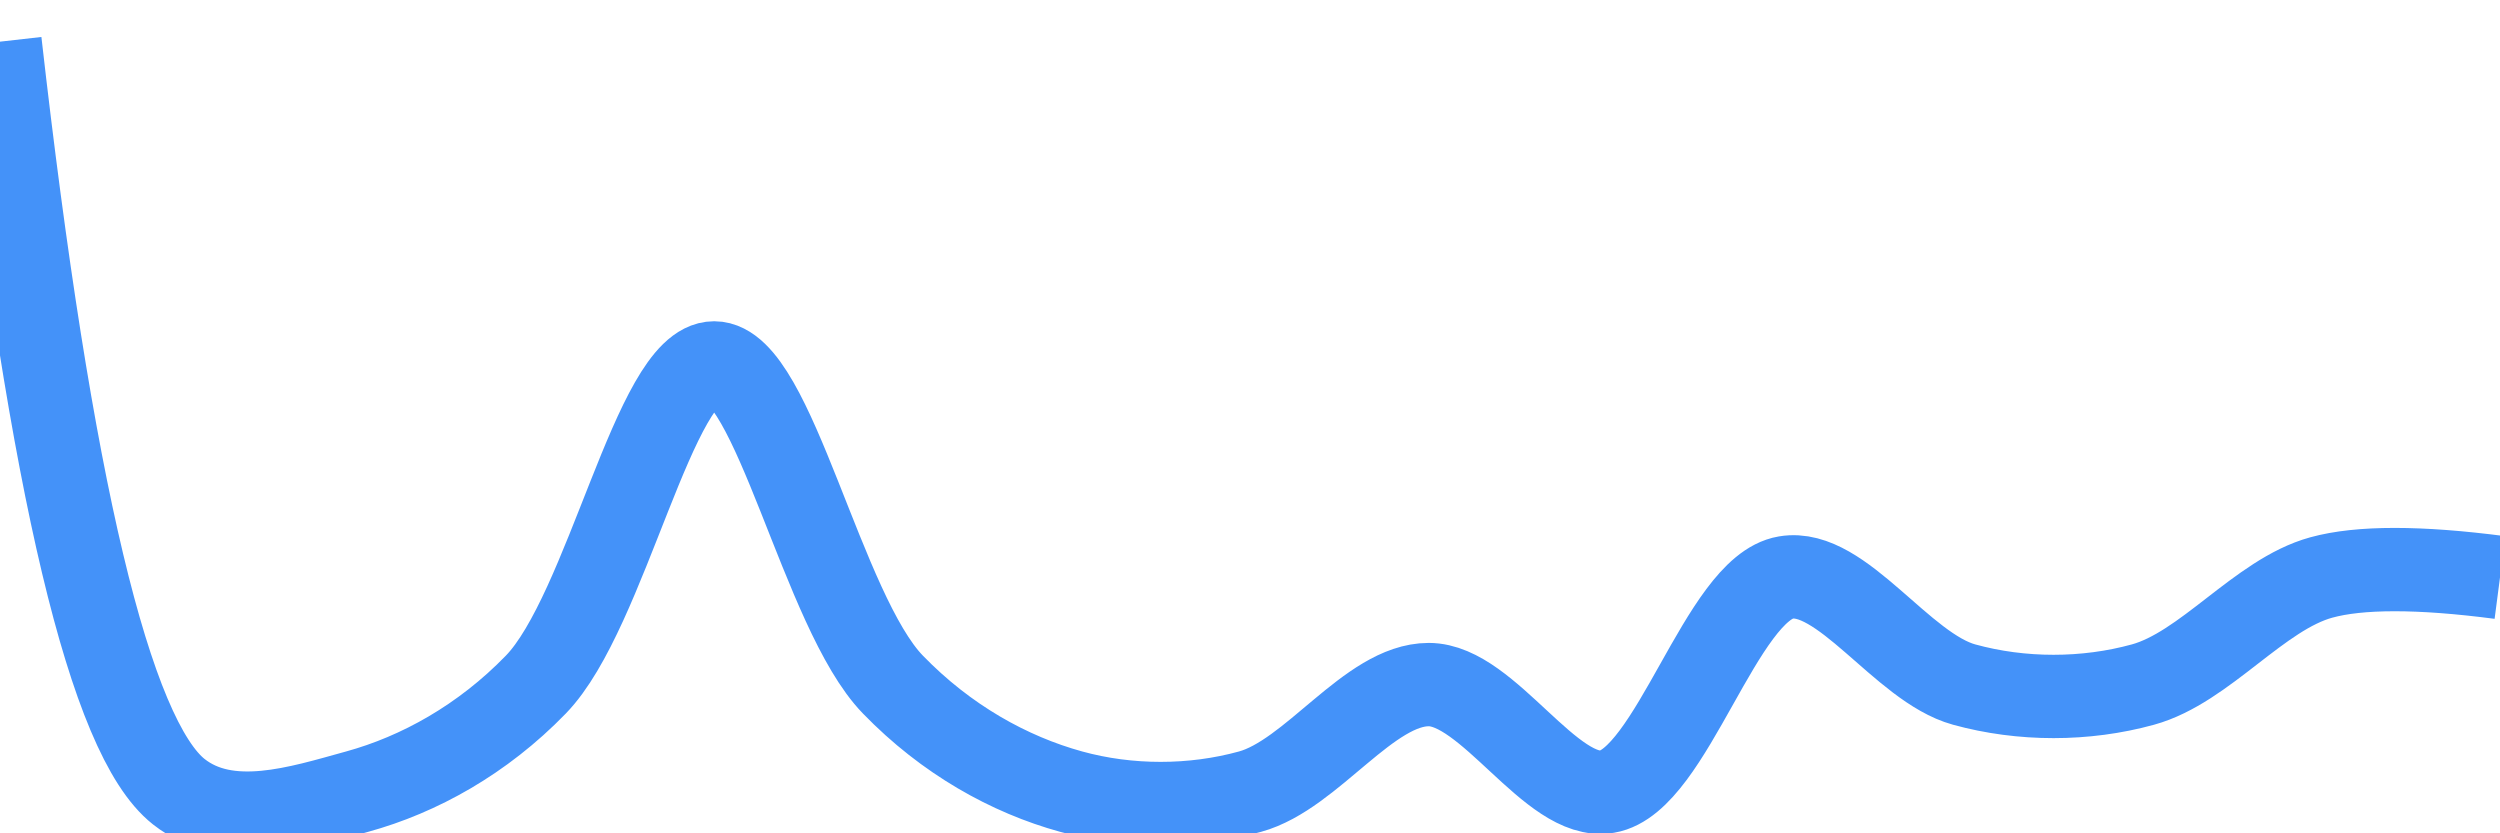 <svg class="main-svg" xmlns="http://www.w3.org/2000/svg" xmlns:xlink="http://www.w3.org/1999/xlink" width="60" height="20" style="" viewBox="0 0 60 20"><rect x="0" y="0" width="60" height="20" style="fill: rgb(0, 0, 0); fill-opacity: 0;"/><defs id="defs-688133"><g class="clips"><clipPath id="clip688133xyplot" class="plotclip"><rect width="60" height="20"/></clipPath><clipPath class="axesclip" id="clip688133x"><rect x="0" y="0" width="60" height="20"/></clipPath><clipPath class="axesclip" id="clip688133y"><rect x="0" y="0" width="60" height="20"/></clipPath><clipPath class="axesclip" id="clip688133xy"><rect x="0" y="0" width="60" height="20"/></clipPath></g><g class="gradients"/><g class="patterns"/></defs><g class="bglayer"><rect class="bg" x="0" y="0" width="60" height="20" style="fill: rgb(0, 0, 0); fill-opacity: 0; stroke-width: 0;"/></g><g class="layer-below"><g class="imagelayer"/><g class="shapelayer"/></g><g class="cartesianlayer"><g class="subplot xy"><g class="layer-subplot"><g class="shapelayer"/><g class="imagelayer"/></g><g class="minor-gridlayer"><g class="x"/><g class="y"/></g><g class="gridlayer"><g class="x"/><g class="y"/></g><g class="zerolinelayer"/><g class="layer-between"><g class="shapelayer"/><g class="imagelayer"/></g><path class="xlines-below"/><path class="ylines-below"/><g class="overlines-below"/><g class="xaxislayer-below"/><g class="yaxislayer-below"/><g class="overaxes-below"/><g class="overplot"><g class="xy" transform="" clip-path="url(#clip688133xyplot)"><g class="scatterlayer mlayer"><g class="trace scatter tracec64750" style="stroke-miterlimit: 2; opacity: 1;"><g class="fills"/><g class="errorbars"/><g class="lines"><path class="js-line" d="M0,1Q1.82,17.05 4.29,19C5.48,19.94 7.19,19.38 8.57,19C10.06,18.59 11.58,17.75 12.86,16.43C14.56,14.68 15.71,8.71 17.14,8.71C18.57,8.71 19.73,14.68 21.43,16.43C22.71,17.75 24.22,18.59 25.71,19C27.09,19.38 28.62,19.38 30,19C31.49,18.59 32.86,16.43 34.29,16.43C35.72,16.43 37.23,19.23 38.57,19C40.12,18.74 41.31,14.12 42.86,13.86C44.2,13.63 45.65,16.02 47.14,16.43C48.52,16.81 50.05,16.81 51.43,16.43C52.92,16.02 54.22,14.27 55.71,13.86Q57.09,13.48 60,13.86" style="vector-effect: none; fill: none; stroke: rgb(68, 146, 249); stroke-opacity: 1; stroke-width: 2px; opacity: 1;"/></g><g class="points"/><g class="text"/></g></g></g></g><path class="xlines-above crisp" d="M0,0" style="fill: none;"/><path class="ylines-above crisp" d="M0,0" style="fill: none;"/><g class="overlines-above"/><g class="xaxislayer-above"/><g class="yaxislayer-above"/><g class="overaxes-above"/></g></g><g class="polarlayer"/><g class="smithlayer"/><g class="ternarylayer"/><g class="geolayer"/><g class="funnelarealayer"/><g class="pielayer"/><g class="iciclelayer"/><g class="treemaplayer"/><g class="sunburstlayer"/><g class="glimages"/><defs id="topdefs-688133"><g class="clips"/></defs><g class="layer-above"><g class="imagelayer"/><g class="shapelayer"/></g><g class="infolayer"><g class="g-gtitle"/></g></svg>